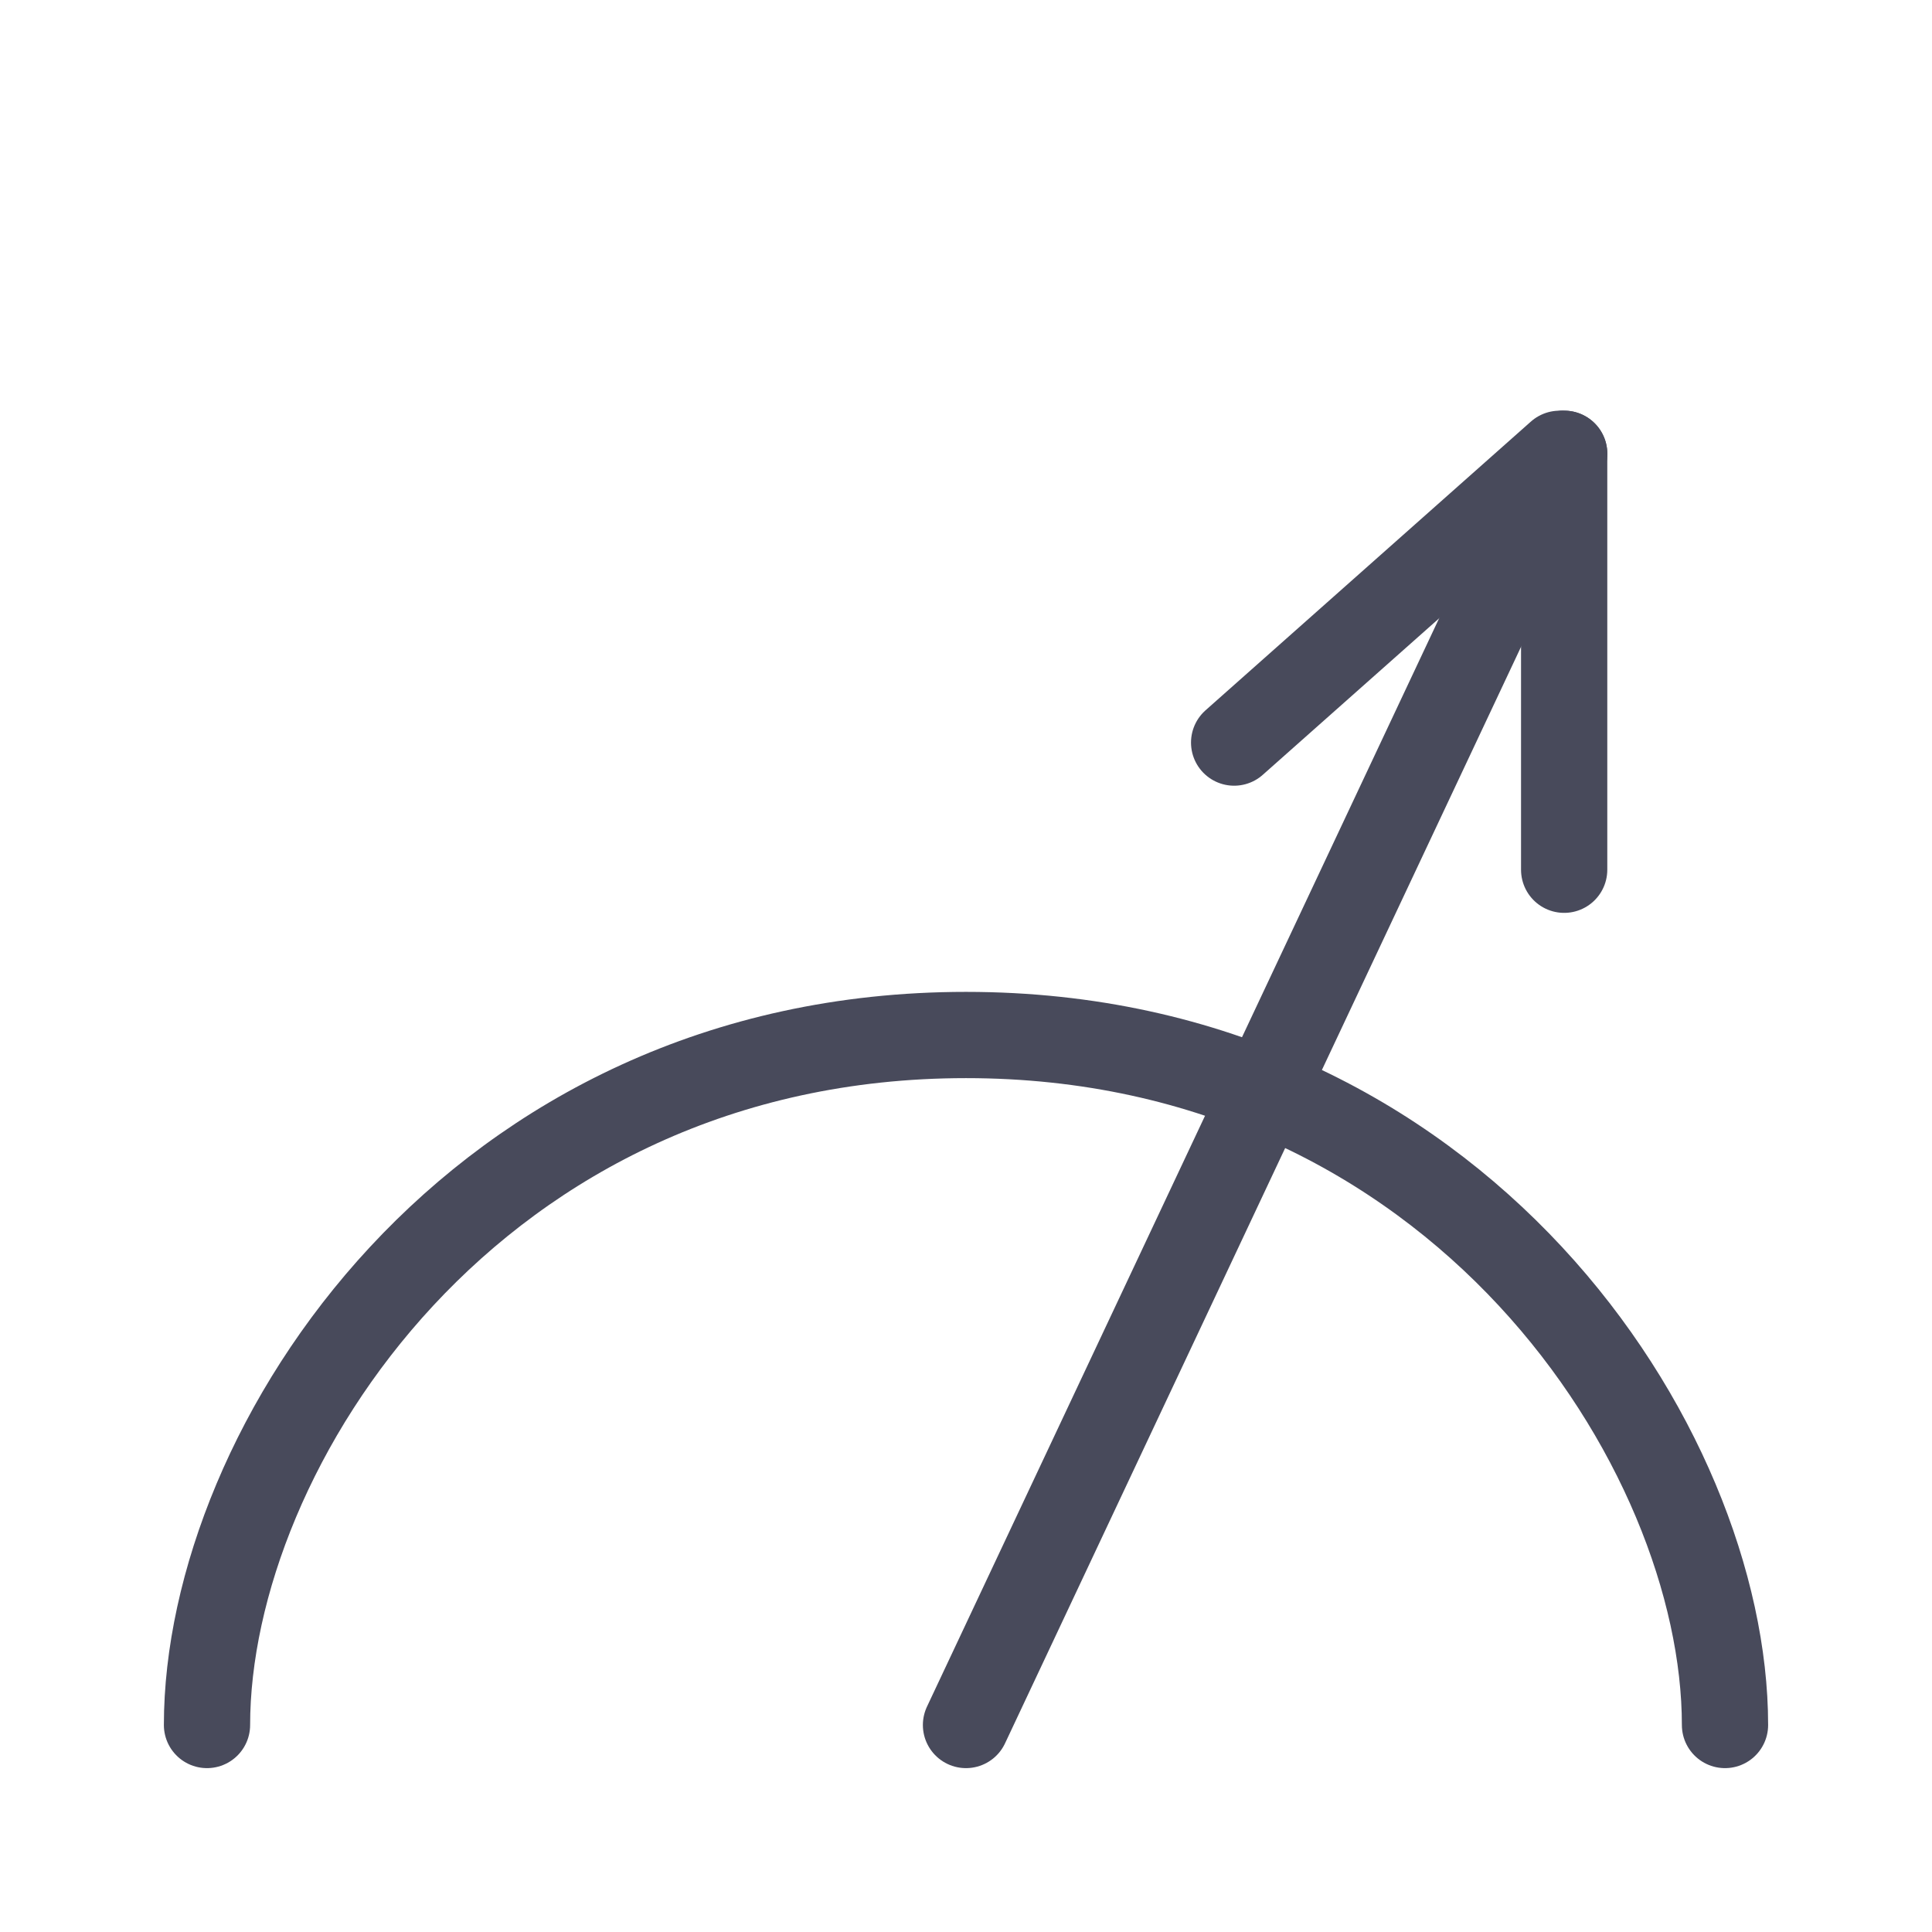 <svg id="eZIOJLWRvS31" xmlns="http://www.w3.org/2000/svg" xmlns:xlink="http://www.w3.org/1999/xlink" viewBox="0 0 28 28" shape-rendering="geometricPrecision" text-rendering="geometricPrecision"><path d="M3.006,24.614c0-4.008,3.855-10,11-10s11,5.992,11,10" transform="translate(-.006 0.386)" fill="none" stroke="#484a5b" stroke-width="1.25" stroke-linecap="round"/><line x1="-3.87" y1="7.85" x2="4.8" y2="-10.574" transform="translate(17.87 17.15)" fill="none" stroke="#484a5b" stroke-width="1.25" stroke-linecap="round"/><line x1="2.001" y1="-1.561" x2="2.001" y2="4.467" transform="translate(20.668 8.138)" fill="none" stroke="#484a5b" stroke-width="1.25" stroke-linecap="round"/><line x1="2.001" y1="-1.561" x2="-2.715" y2="2.624" transform="translate(20.601 8.138)" fill="none" stroke="#484a5b" stroke-width="1.25" stroke-linecap="round"/></svg>
